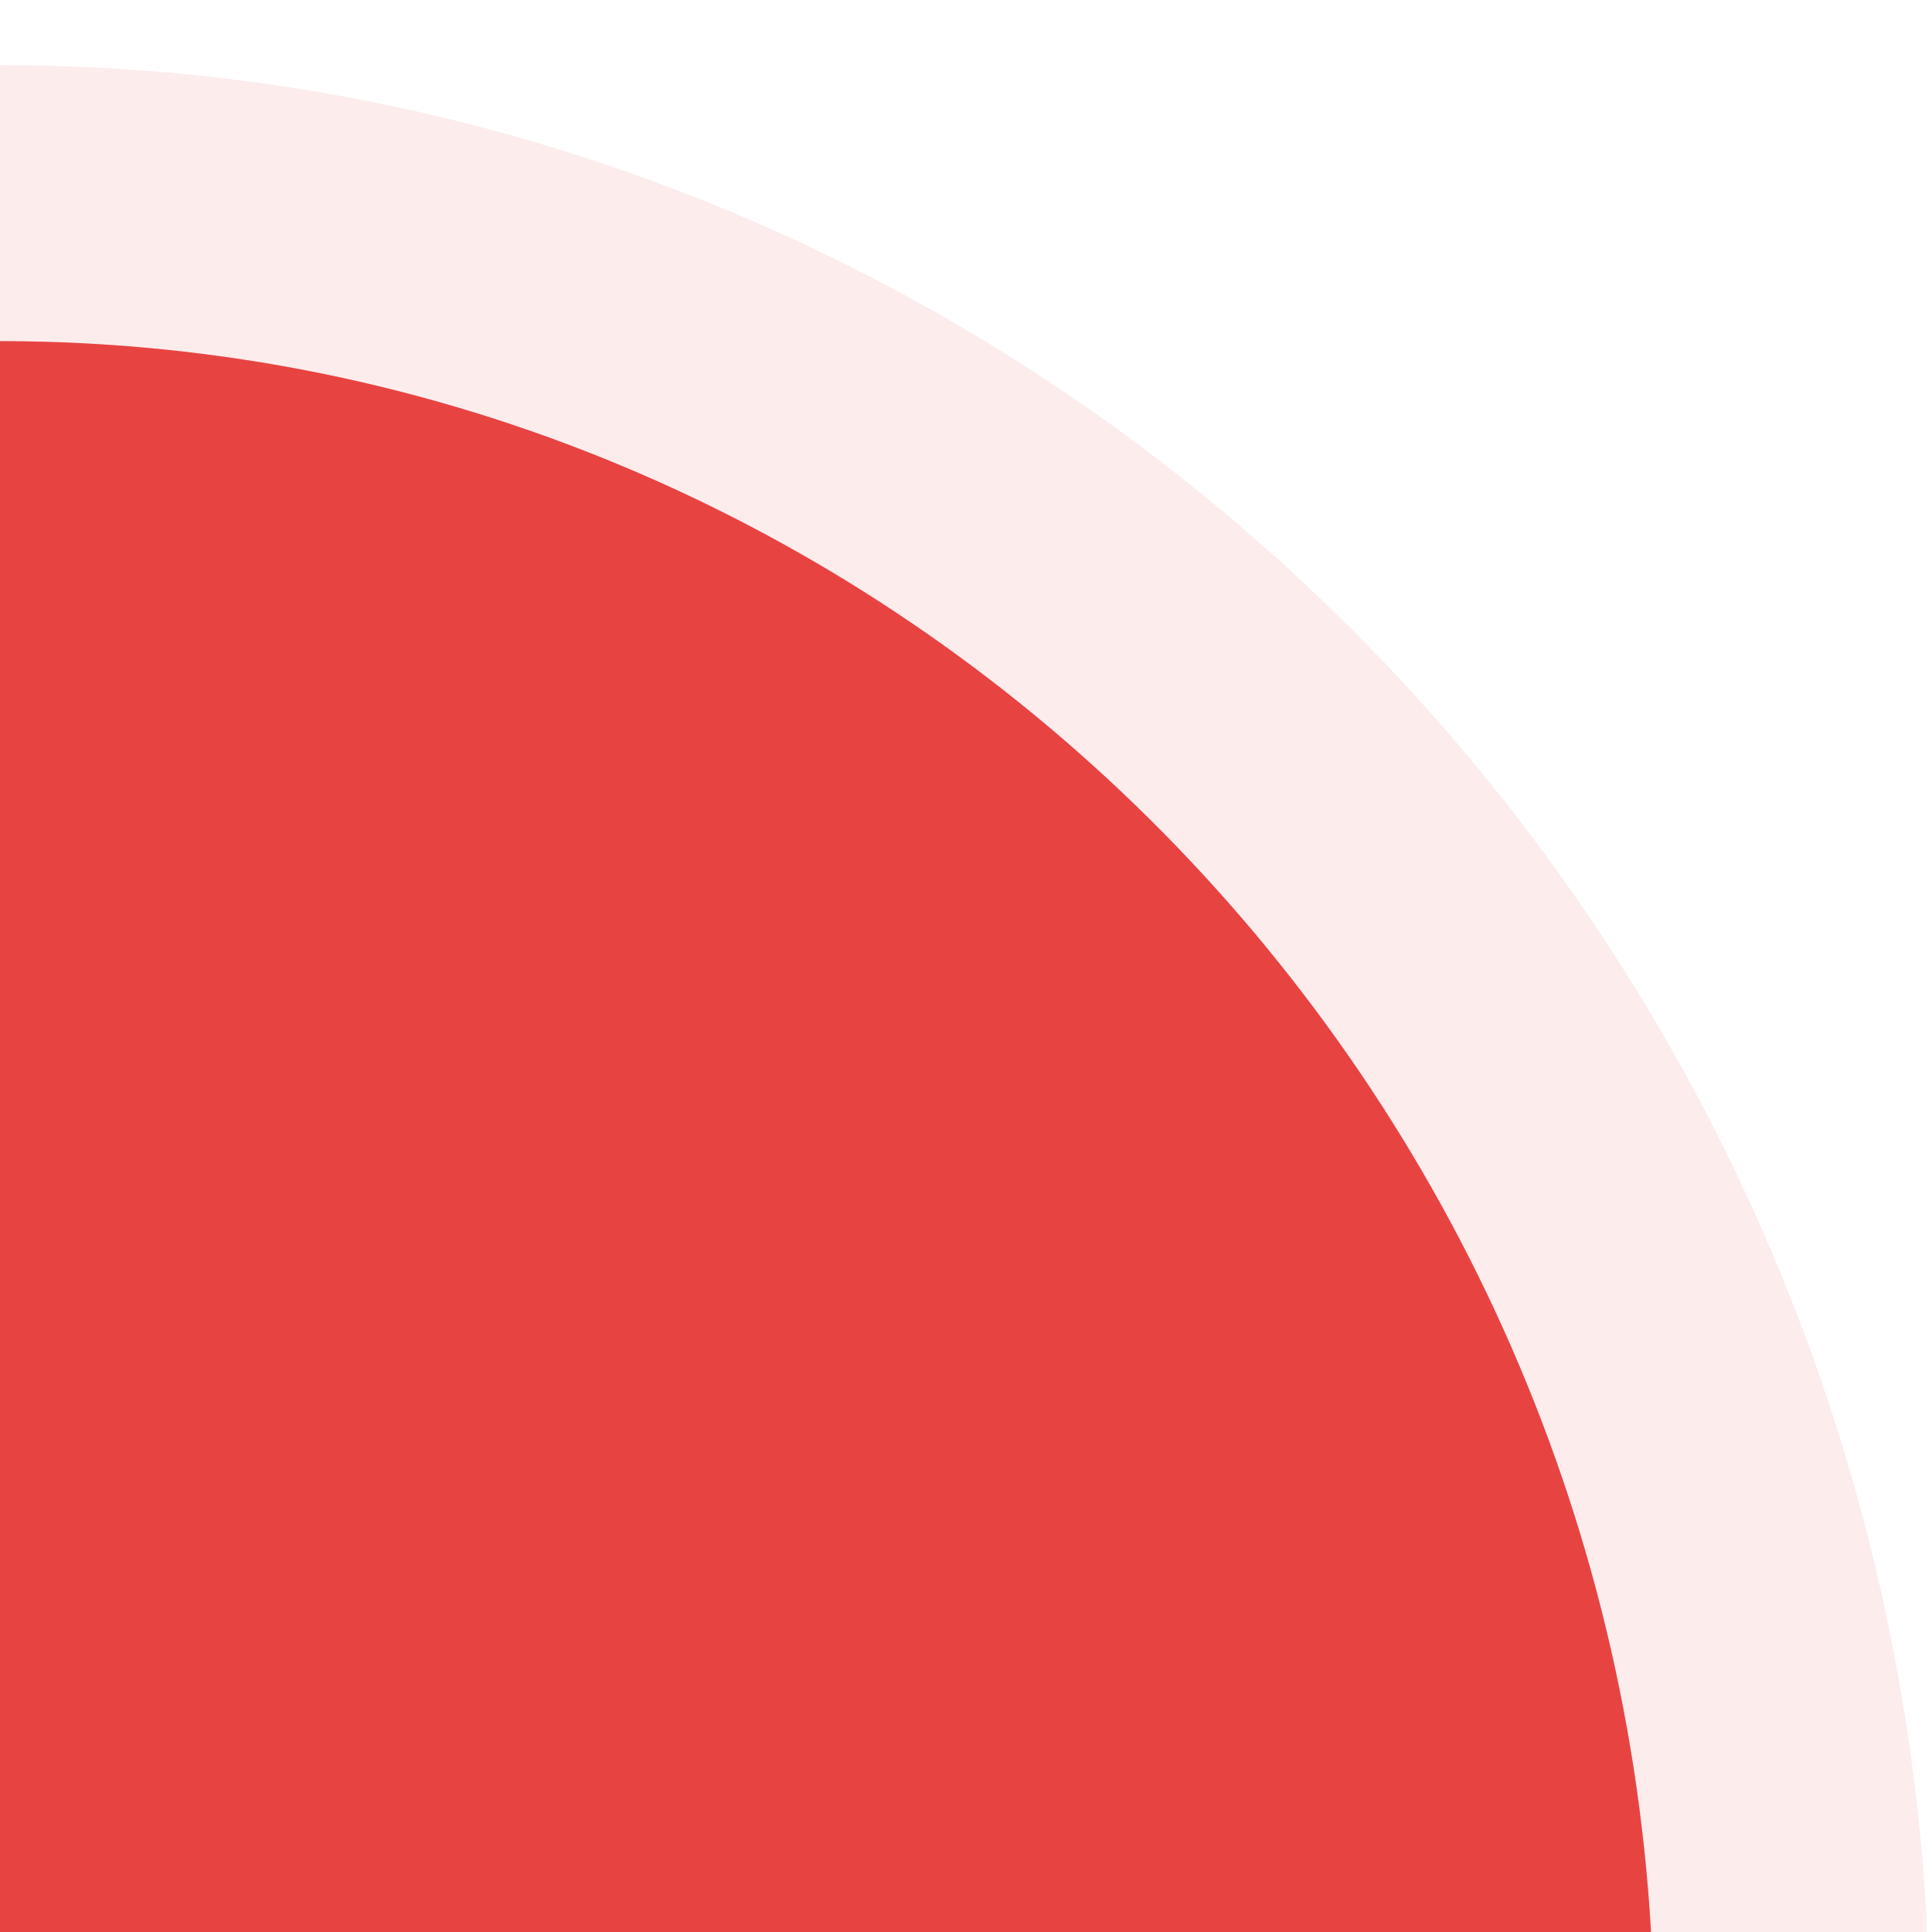 <?xml version="1.0" encoding="UTF-8"?>
<svg xmlns="http://www.w3.org/2000/svg" xmlns:xlink="http://www.w3.org/1999/xlink" baseProfile="tiny" contentScriptType="text/ecmascript" contentStyleType="text/css" height="7px" preserveAspectRatio="xMidYMid meet" version="1.1" viewBox="0 0 7 7" width="7px" x="0px" y="0px" zoomAndPan="magnify">
<rect fill="none" height="7" width="7"/>
<linearGradient gradientTransform="matrix(-1 0 0 1 10.211 0)" gradientUnits="userSpaceOnUse" id="SVGID_1_" x1="7.22" x2="7.22" xlink:actuate="onLoad" xlink:show="other" xlink:type="simple" y1="54.981" y2="7.079">
<stop offset="0" stop-color="#e74441"/>
<stop offset="1" stop-color="#e74441"/>
</linearGradient>
<path d="M 5.982 7.0 L 0.0 7.0 L 0.0 1.236 C 3.181 1.237 5.797 3.799 5.982 7.0 z " fill="url(#SVGID_1_)"/>
<linearGradient gradientTransform="matrix(-1 0 0 1 10.211 0)" gradientUnits="userSpaceOnUse" id="SVGID_2_" x1="3.231" x2="10.611" xlink:actuate="onLoad" xlink:show="other" xlink:type="simple" y1="3.618" y2="3.618">
<stop offset="0" stop-color="#e74441"/>
<stop offset="1" stop-color="#e74441"/>
</linearGradient>
<path d="M 6.98 6.942 L 6.98 7.0 L 5.982 7.0 C 5.797 3.799 3.181 1.237 0.0 1.236 L 0.0 0.236 C 3.697 0.237 6.763 3.182 6.98 6.942 z " fill="url(#SVGID_2_)" fill-opacity="0.1" stroke-opacity="0.1"/>
<linearGradient gradientTransform="matrix(-1 0 0 1 10.211 0)" gradientUnits="userSpaceOnUse" id="SVGID_3_" x1="7.22" x2="7.22" xlink:actuate="onLoad" xlink:show="other" xlink:type="simple" y1="1.019" y2="32.72">
<stop offset="0" stop-color="#e74441"/>
<stop offset="1" stop-color="#e74441"/>
</linearGradient>
<path d="M 5.982 7.0 C 5.67 4.403 2.746 2.327 0.0 2.239 L 0.0 1.236 C 3.181 1.237 5.797 3.799 5.982 7.0 z " fill="url(#SVGID_3_)" fill-opacity="0.3" stroke-opacity="0.3"/>
</svg>
